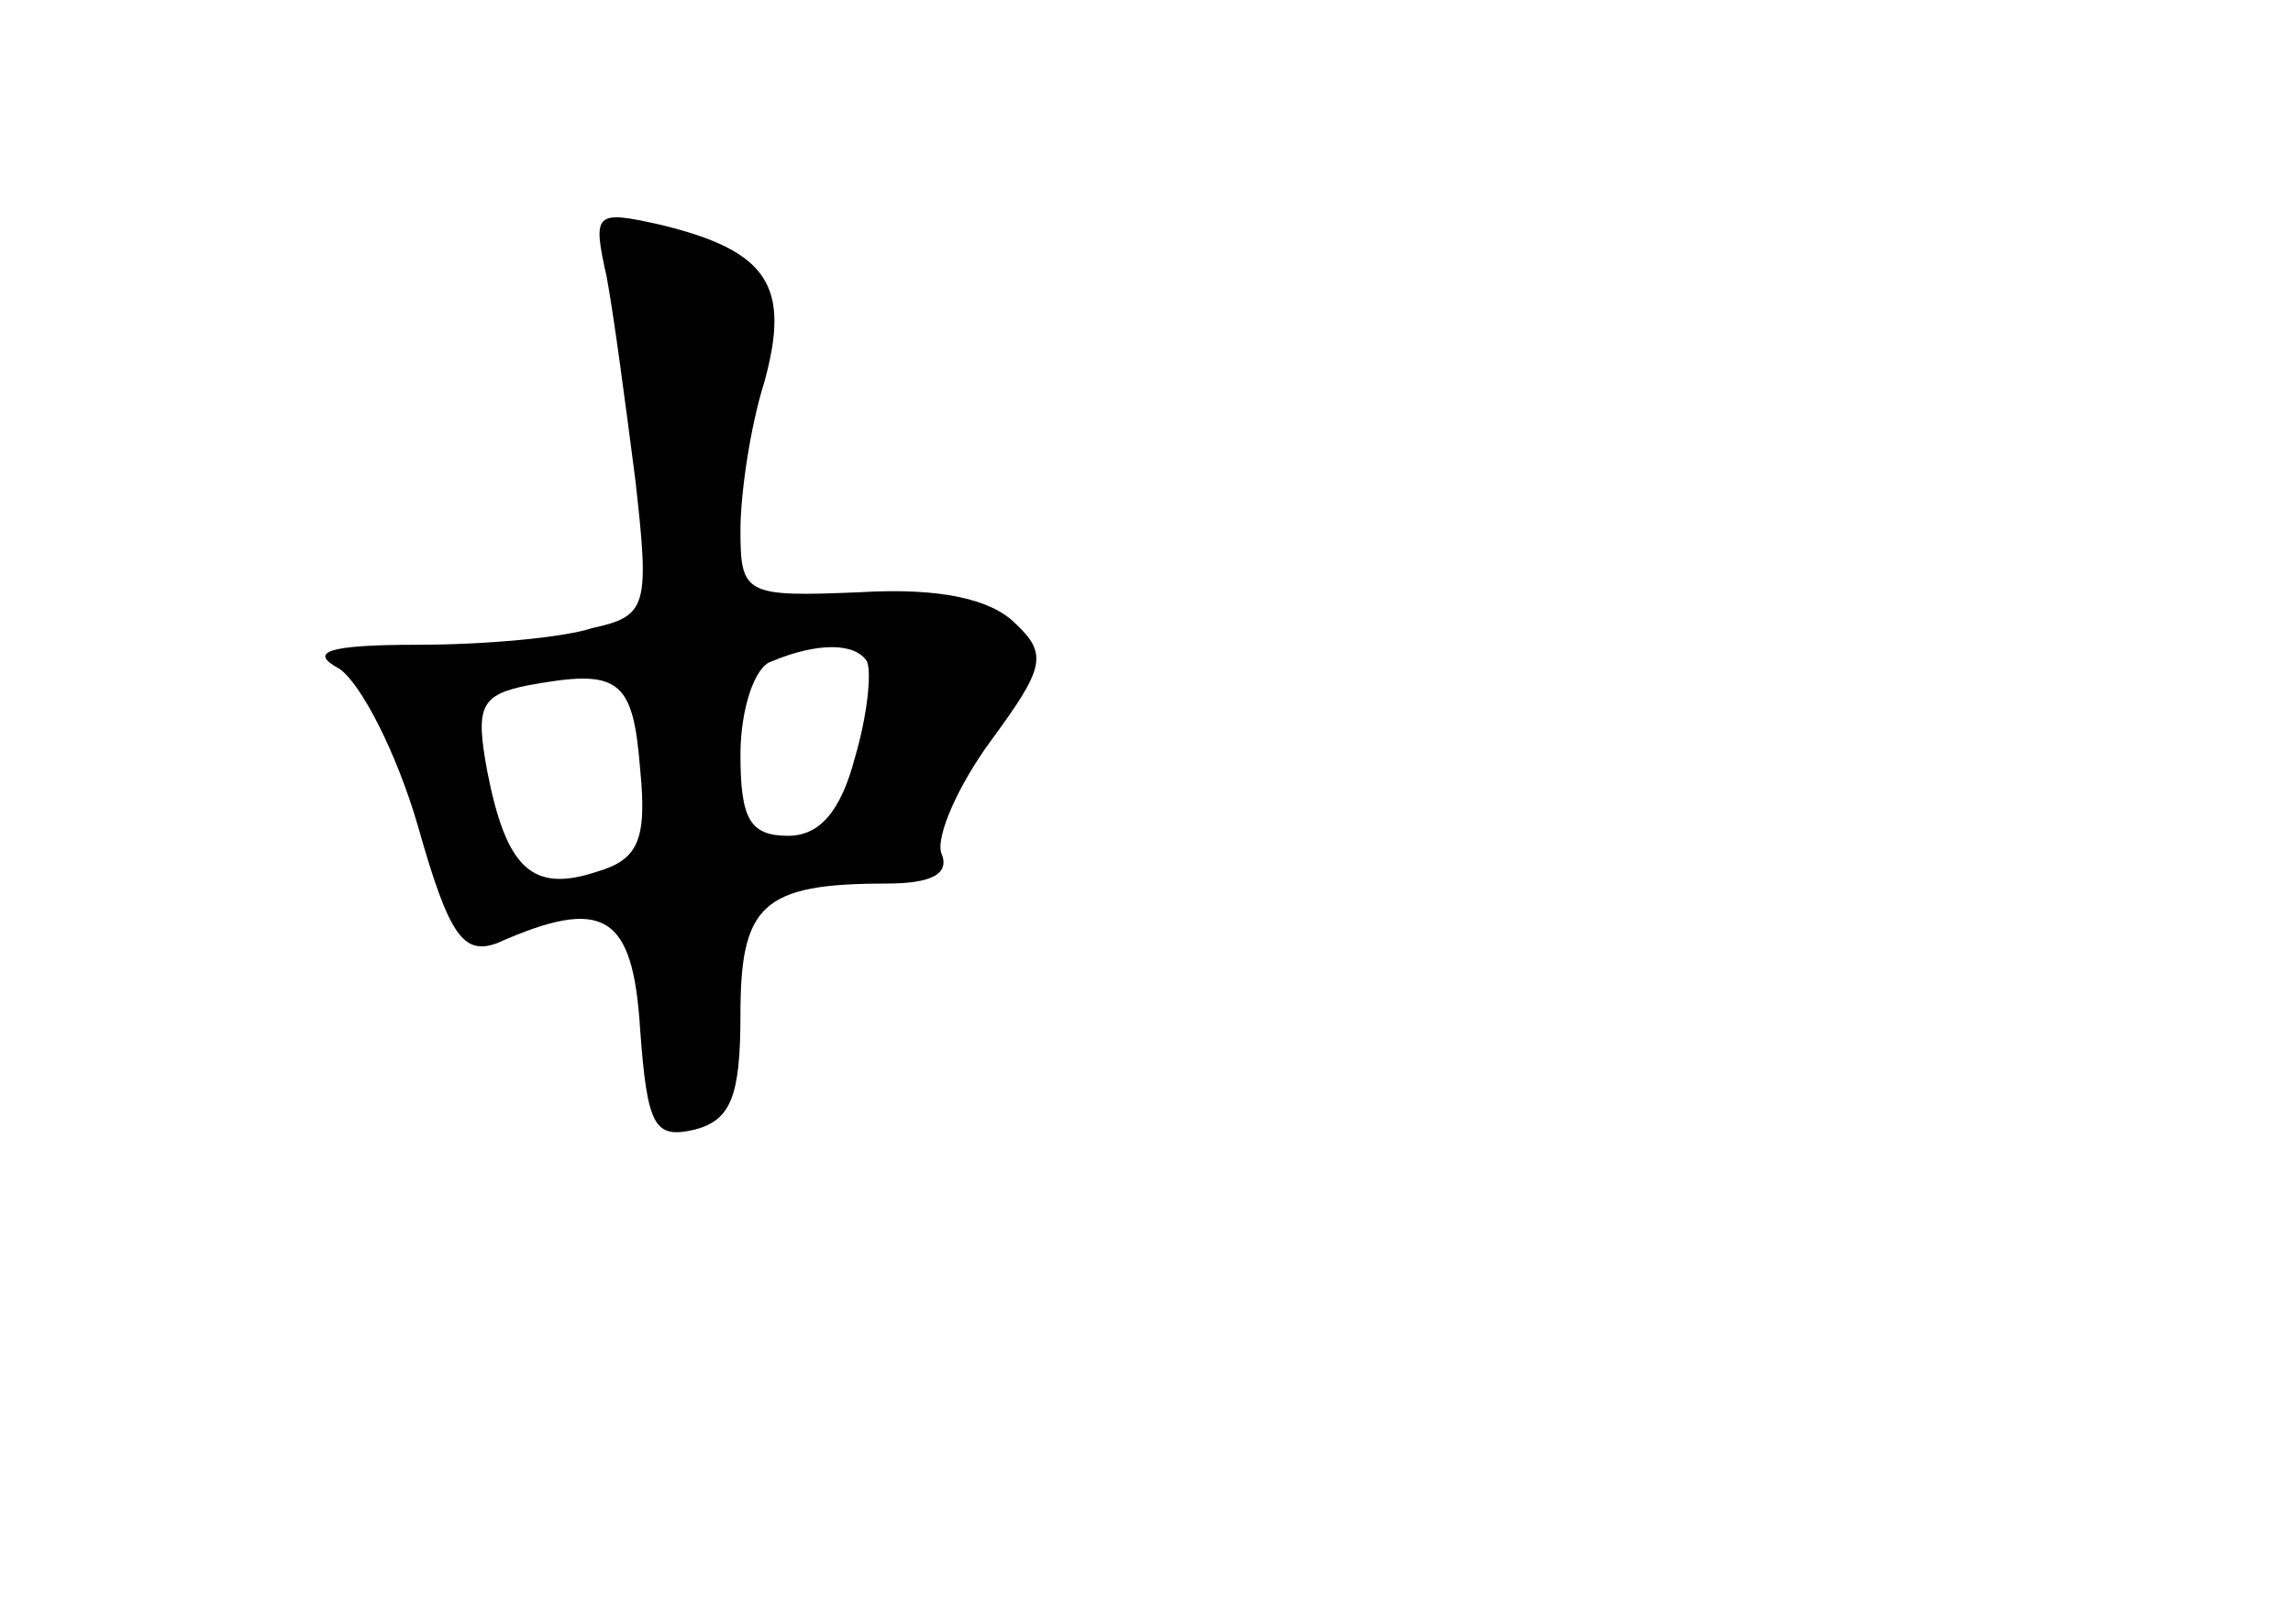 <?xml version="1.0" standalone="no"?>
<!DOCTYPE svg PUBLIC "-//W3C//DTD SVG 20010904//EN"
 "http://www.w3.org/TR/2001/REC-SVG-20010904/DTD/svg10.dtd">
<svg version="1.0" xmlns="http://www.w3.org/2000/svg"
 width="96pt" height="68pt" viewBox="0 0 96 68"
 preserveAspectRatio="xMidYMid meet">
<g transform="translate(0,68) scale(0.1,-0.1)"
fill="#000000" stroke="none">
<path d="M254 564 c3 -16 8 -54 12 -85 6 -53 5 -57 -18 -62 -12 -4 -45 -7 -73
-7 -38 0 -46 -3 -33 -10 9 -6 24 -35 33 -66 13 -46 19 -54 33 -49 45 20 57 12
60 -36 3 -41 6 -46 23 -42 15 4 19 14 19 48 0 46 9 55 61 55 19 0 27 4 23 13
-2 7 7 28 21 47 22 30 24 36 10 49 -10 10 -31 15 -65 13 -48 -2 -50 -1 -50 26
0 15 4 43 10 62 11 40 2 55 -44 66 -27 6 -28 5 -22 -22z m109 -161 c2 -5 0
-23 -5 -40 -6 -23 -15 -33 -28 -33 -16 0 -20 7 -20 34 0 19 6 37 13 39 19 8
35 8 40 0z m-95 -45 c3 -30 -1 -38 -18 -43 -27 -9 -38 1 -46 42 -5 27 -3 32
17 36 38 7 44 3 47 -35z"/>
</g>
</svg>
